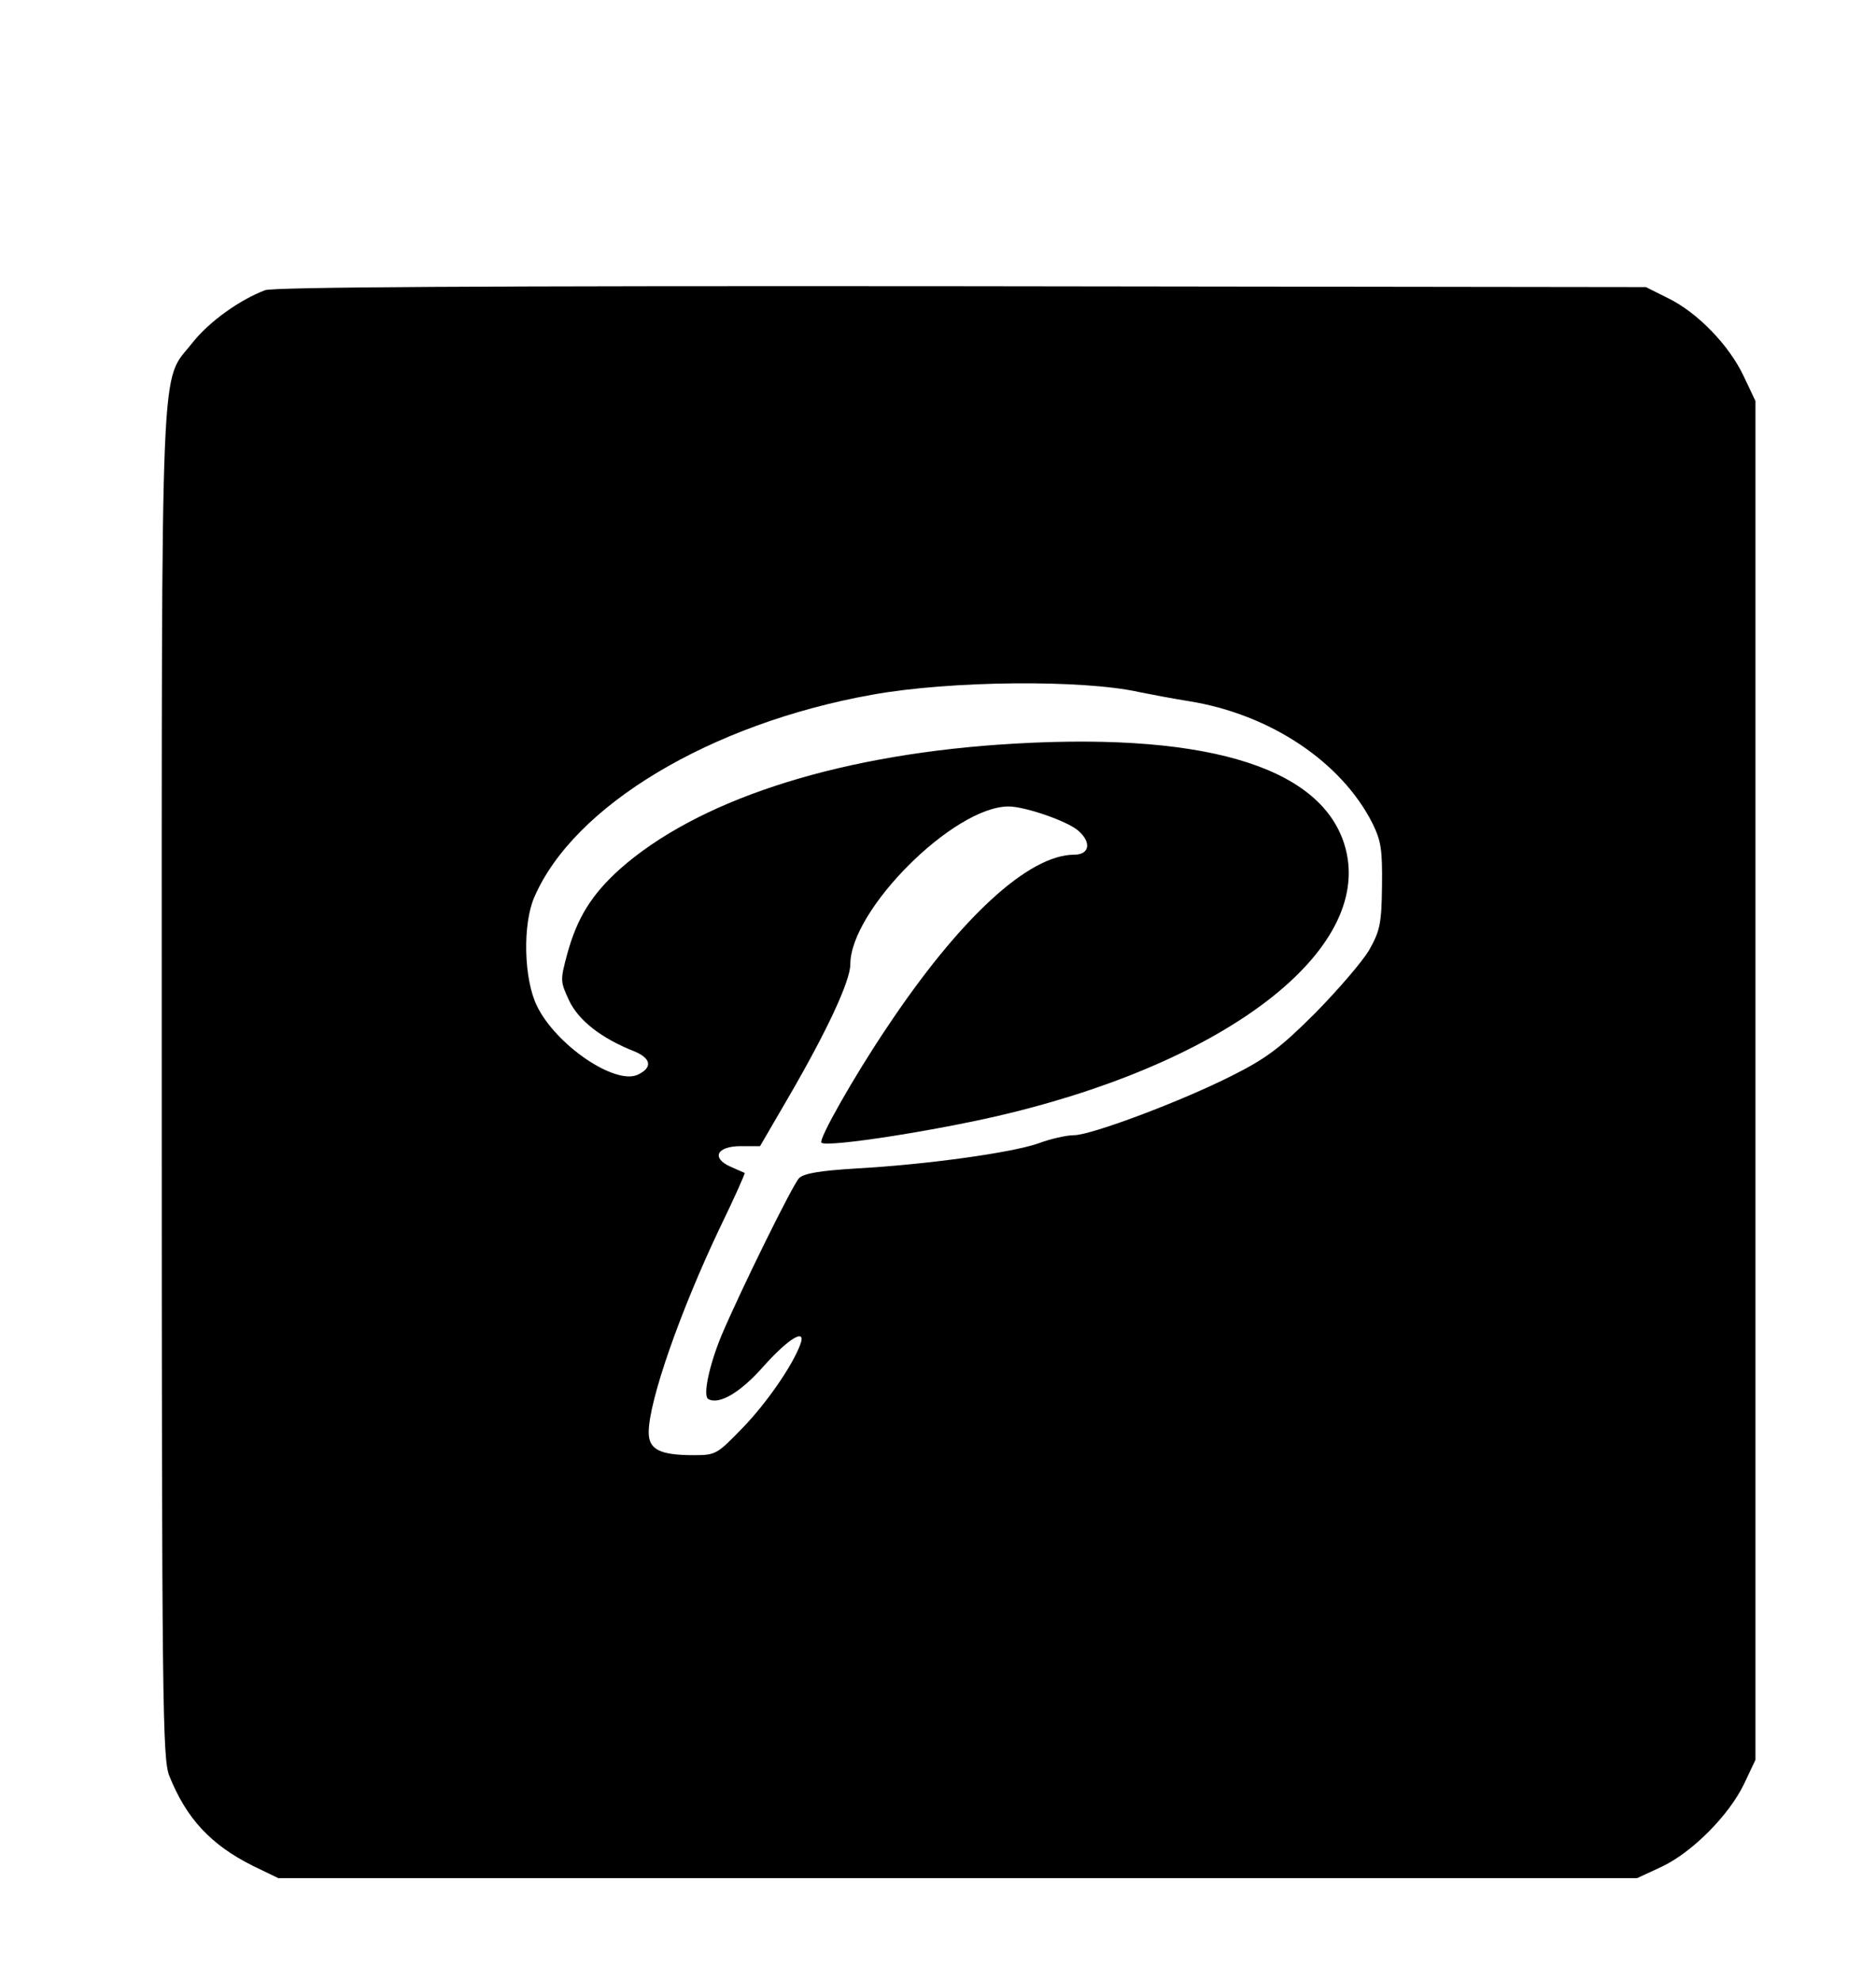 <?xml version="1.0" standalone="no"?>
<!DOCTYPE svg PUBLIC "-//W3C//DTD SVG 20010904//EN"
 "http://www.w3.org/TR/2001/REC-SVG-20010904/DTD/svg10.dtd">
<svg version="1.0" xmlns="http://www.w3.org/2000/svg"
 width="428pt" height="452pt" viewBox="0 0 428 452"
 preserveAspectRatio="xMidYMid meet">

<g transform="translate(0,452) scale(0.1,-0.1)"
fill="#000000" stroke="none">
<path d="M605 3858 c-58 -22 -127 -71 -166 -120 -74 -95 -70 23 -70 -1689 0
-1425 2 -1540 17 -1580 39 -98 95 -158 191 -206 l58 -28 1550 0 1550 0 56 26
c70 33 154 118 188 189 l26 55 0 1550 0 1550 -27 57 c-33 70 -105 145 -173
178 l-50 25 -1560 2 c-1107 1 -1569 -2 -1590 -9z m1994 -917 c25 -5 77 -15
115 -21 184 -30 346 -138 417 -278 20 -41 23 -60 22 -144 -1 -86 -5 -102 -29
-145 -15 -26 -71 -91 -123 -144 -79 -79 -112 -104 -190 -143 -112 -57 -321
-136 -361 -136 -16 0 -53 -8 -82 -19 -61 -21 -253 -48 -416 -57 -81 -5 -118
-11 -129 -22 -15 -16 -131 -251 -177 -359 -28 -68 -43 -138 -30 -145 25 -14
75 16 128 77 56 62 96 86 82 48 -18 -49 -77 -134 -131 -190 -59 -61 -62 -63
-112 -63 -78 0 -103 13 -103 52 0 72 73 279 162 466 33 68 58 124 57 126 -2 1
-17 7 -32 14 -45 20 -32 47 23 47 l44 0 64 110 c89 153 142 267 142 305 0 124
236 360 361 360 38 0 136 -34 160 -56 30 -27 24 -54 -10 -54 -104 0 -261 -144
-428 -395 -76 -113 -156 -255 -149 -262 12 -12 279 30 432 68 514 126 833 383
761 613 -57 181 -330 259 -790 227 -380 -27 -688 -129 -863 -284 -64 -58 -97
-110 -120 -194 -16 -60 -16 -62 5 -107 22 -45 73 -85 149 -115 38 -16 41 -37
7 -53 -52 -24 -187 68 -230 157 -30 61 -33 186 -6 248 90 209 402 396 771 462
177 32 479 35 609 6z"/>
</g>
</svg>

